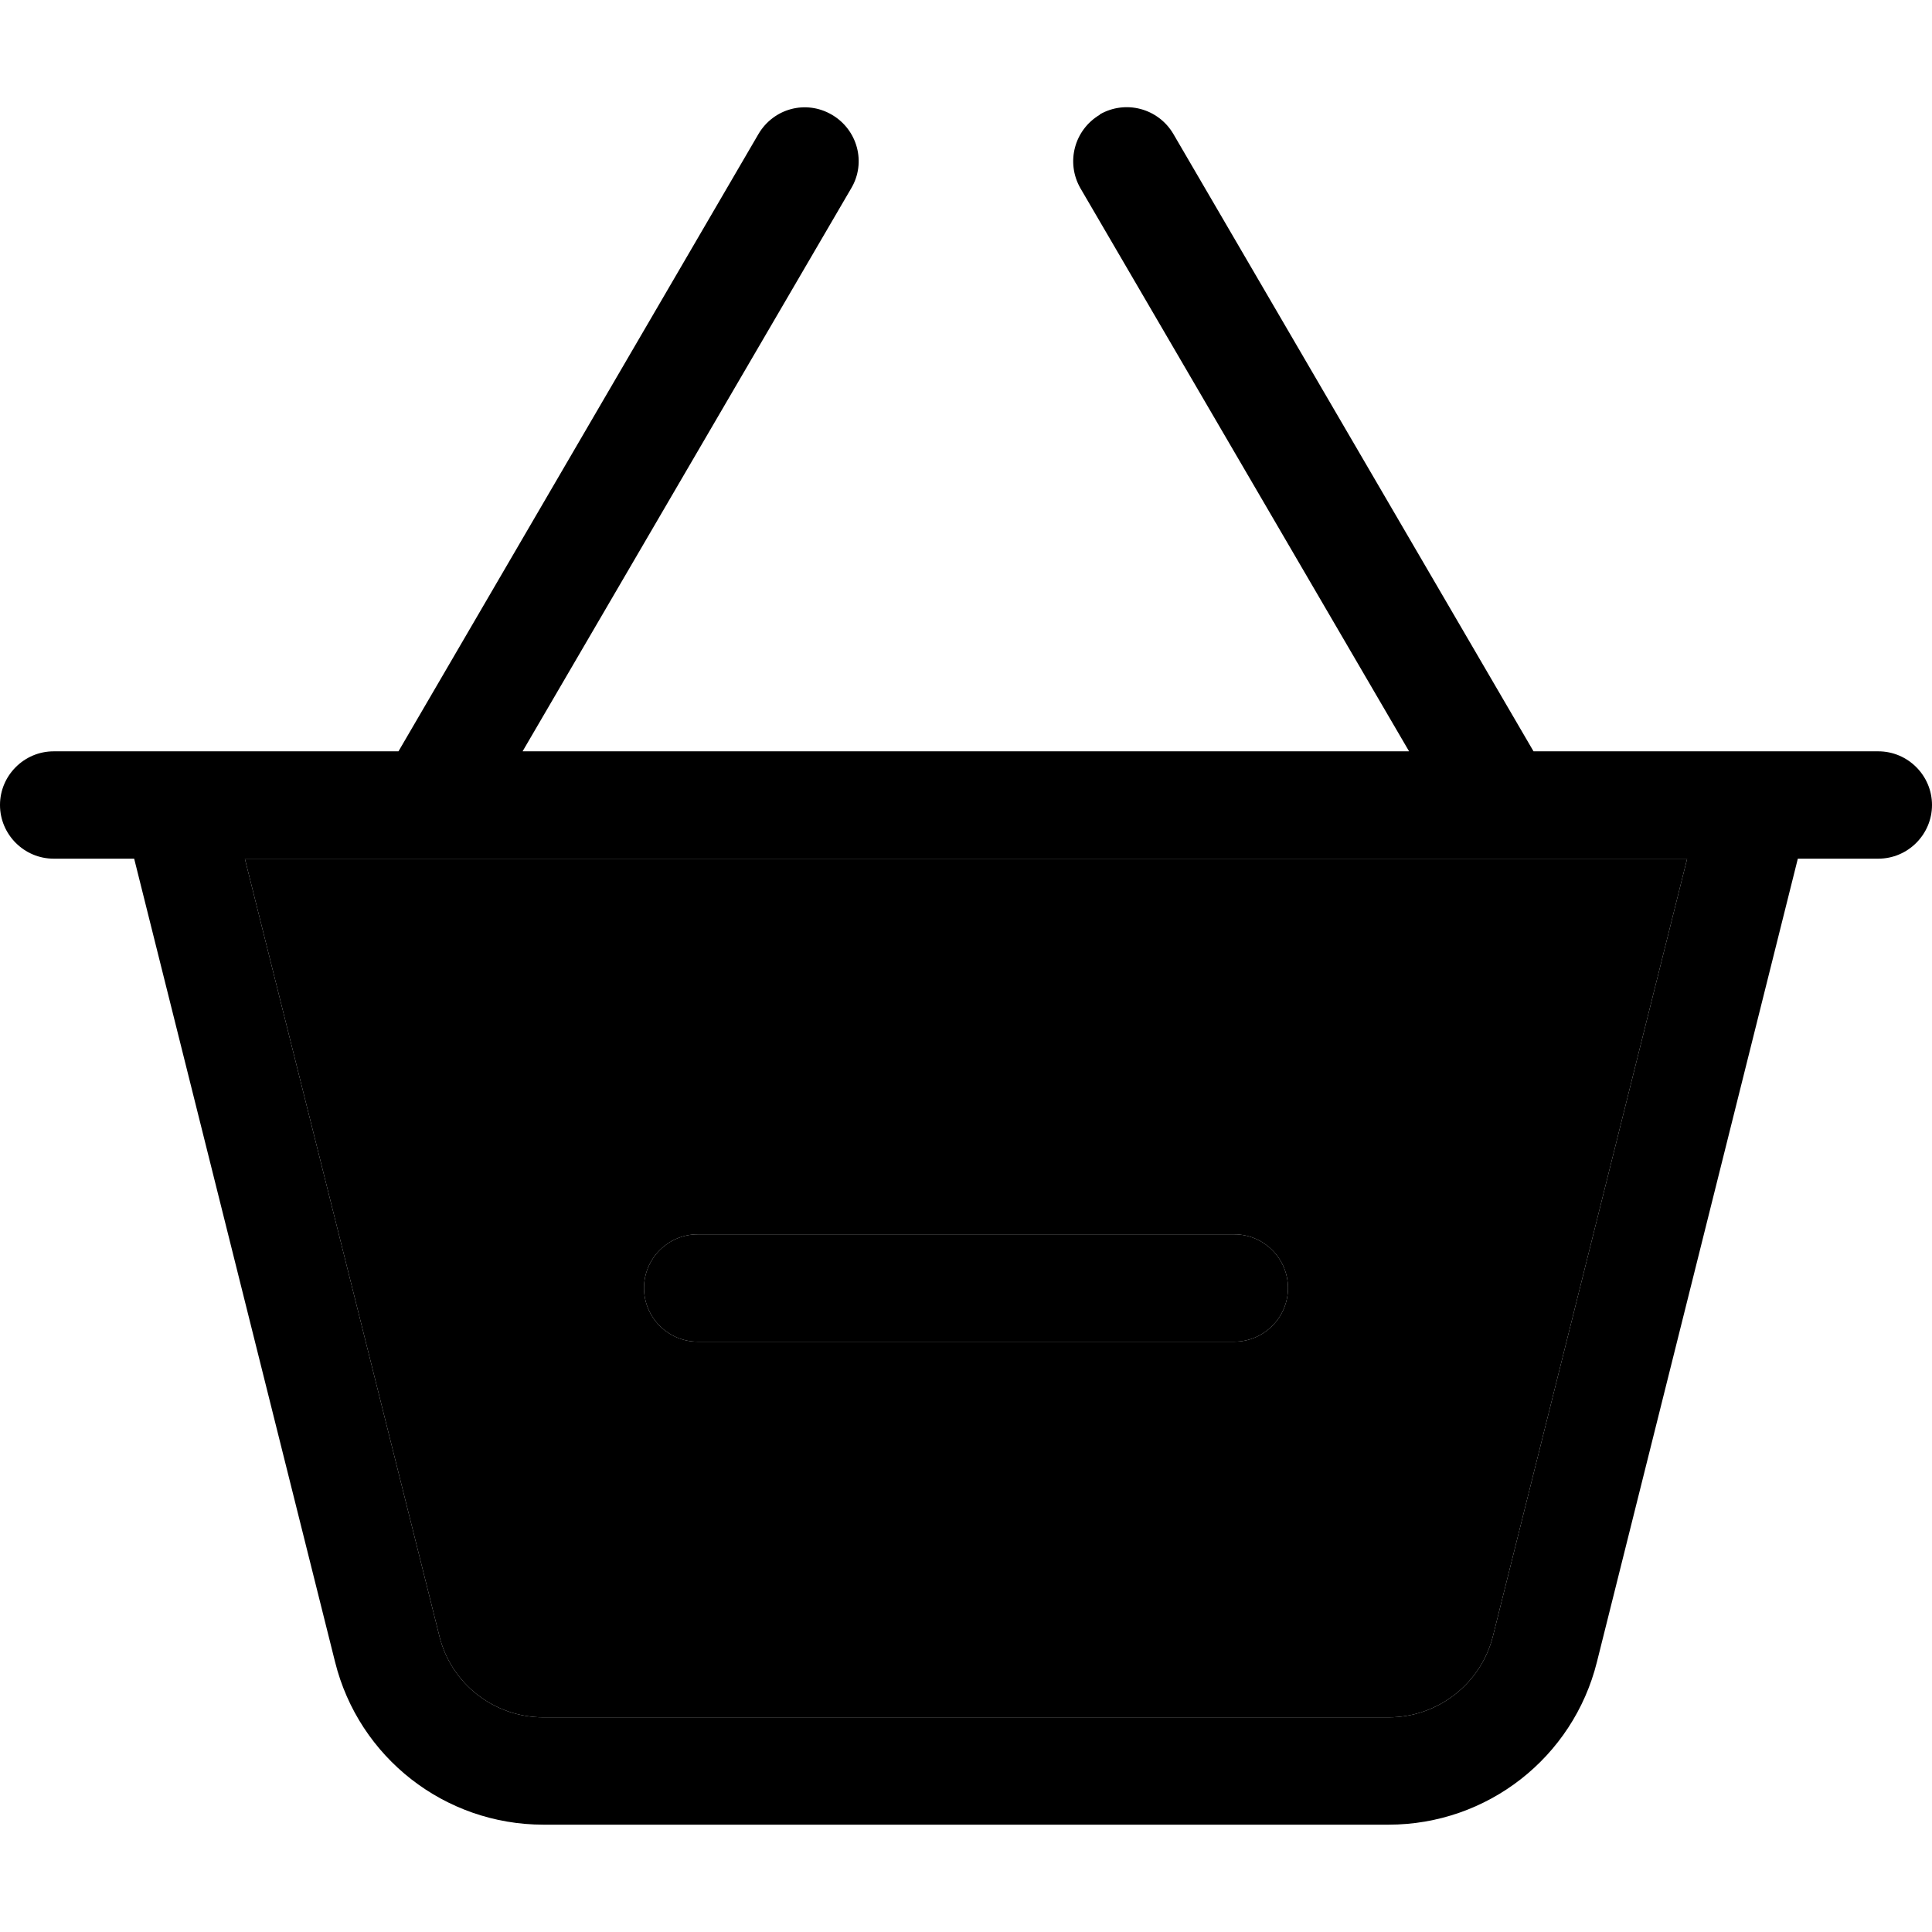 <svg xmlns="http://www.w3.org/2000/svg" width="24" height="24" viewBox="0 0 576 512">
    <path class="pr-icon-duotone-secondary" d="M73 224l430 0L445.1 455.8C441.5 470 428.7 480 414 480L162 480c-14.7 0-27.5-10-31-24.2L73 224zM192 352c0 8.8 7.2 16 16 16l160 0c8.8 0 16-7.2 16-16s-7.2-16-16-16l-160 0c-8.8 0-16 7.2-16 16z"/>
    <path class="pr-icon-duotone-primary" d="M327.9 2.2c-7.6 4.5-10.2 14.2-5.8 21.9l98 167.9-264.3 0 98-167.9c4.5-7.6 1.9-17.4-5.8-21.9s-17.4-1.9-21.9 5.8L118.8 192 65 192l-33 0-16 0c-8.8 0-16 7.2-16 16s7.2 16 16 16l24 0L99.9 463.5C107 492 132.6 512 162 512L414 512c29.4 0 55-20 62.1-48.5L536 224l24 0c8.8 0 16-7.2 16-16s-7.2-16-16-16l-16 0-33 0-53.8 0L349.8 7.9c-4.5-7.6-14.2-10.2-21.9-5.8zM73 224l430 0L445.1 455.8C441.5 470 428.7 480 414 480L162 480c-14.7 0-27.5-10-31-24.2L73 224zM208 336c-8.8 0-16 7.2-16 16s7.2 16 16 16l160 0c8.8 0 16-7.2 16-16s-7.2-16-16-16l-160 0z"/>
</svg>